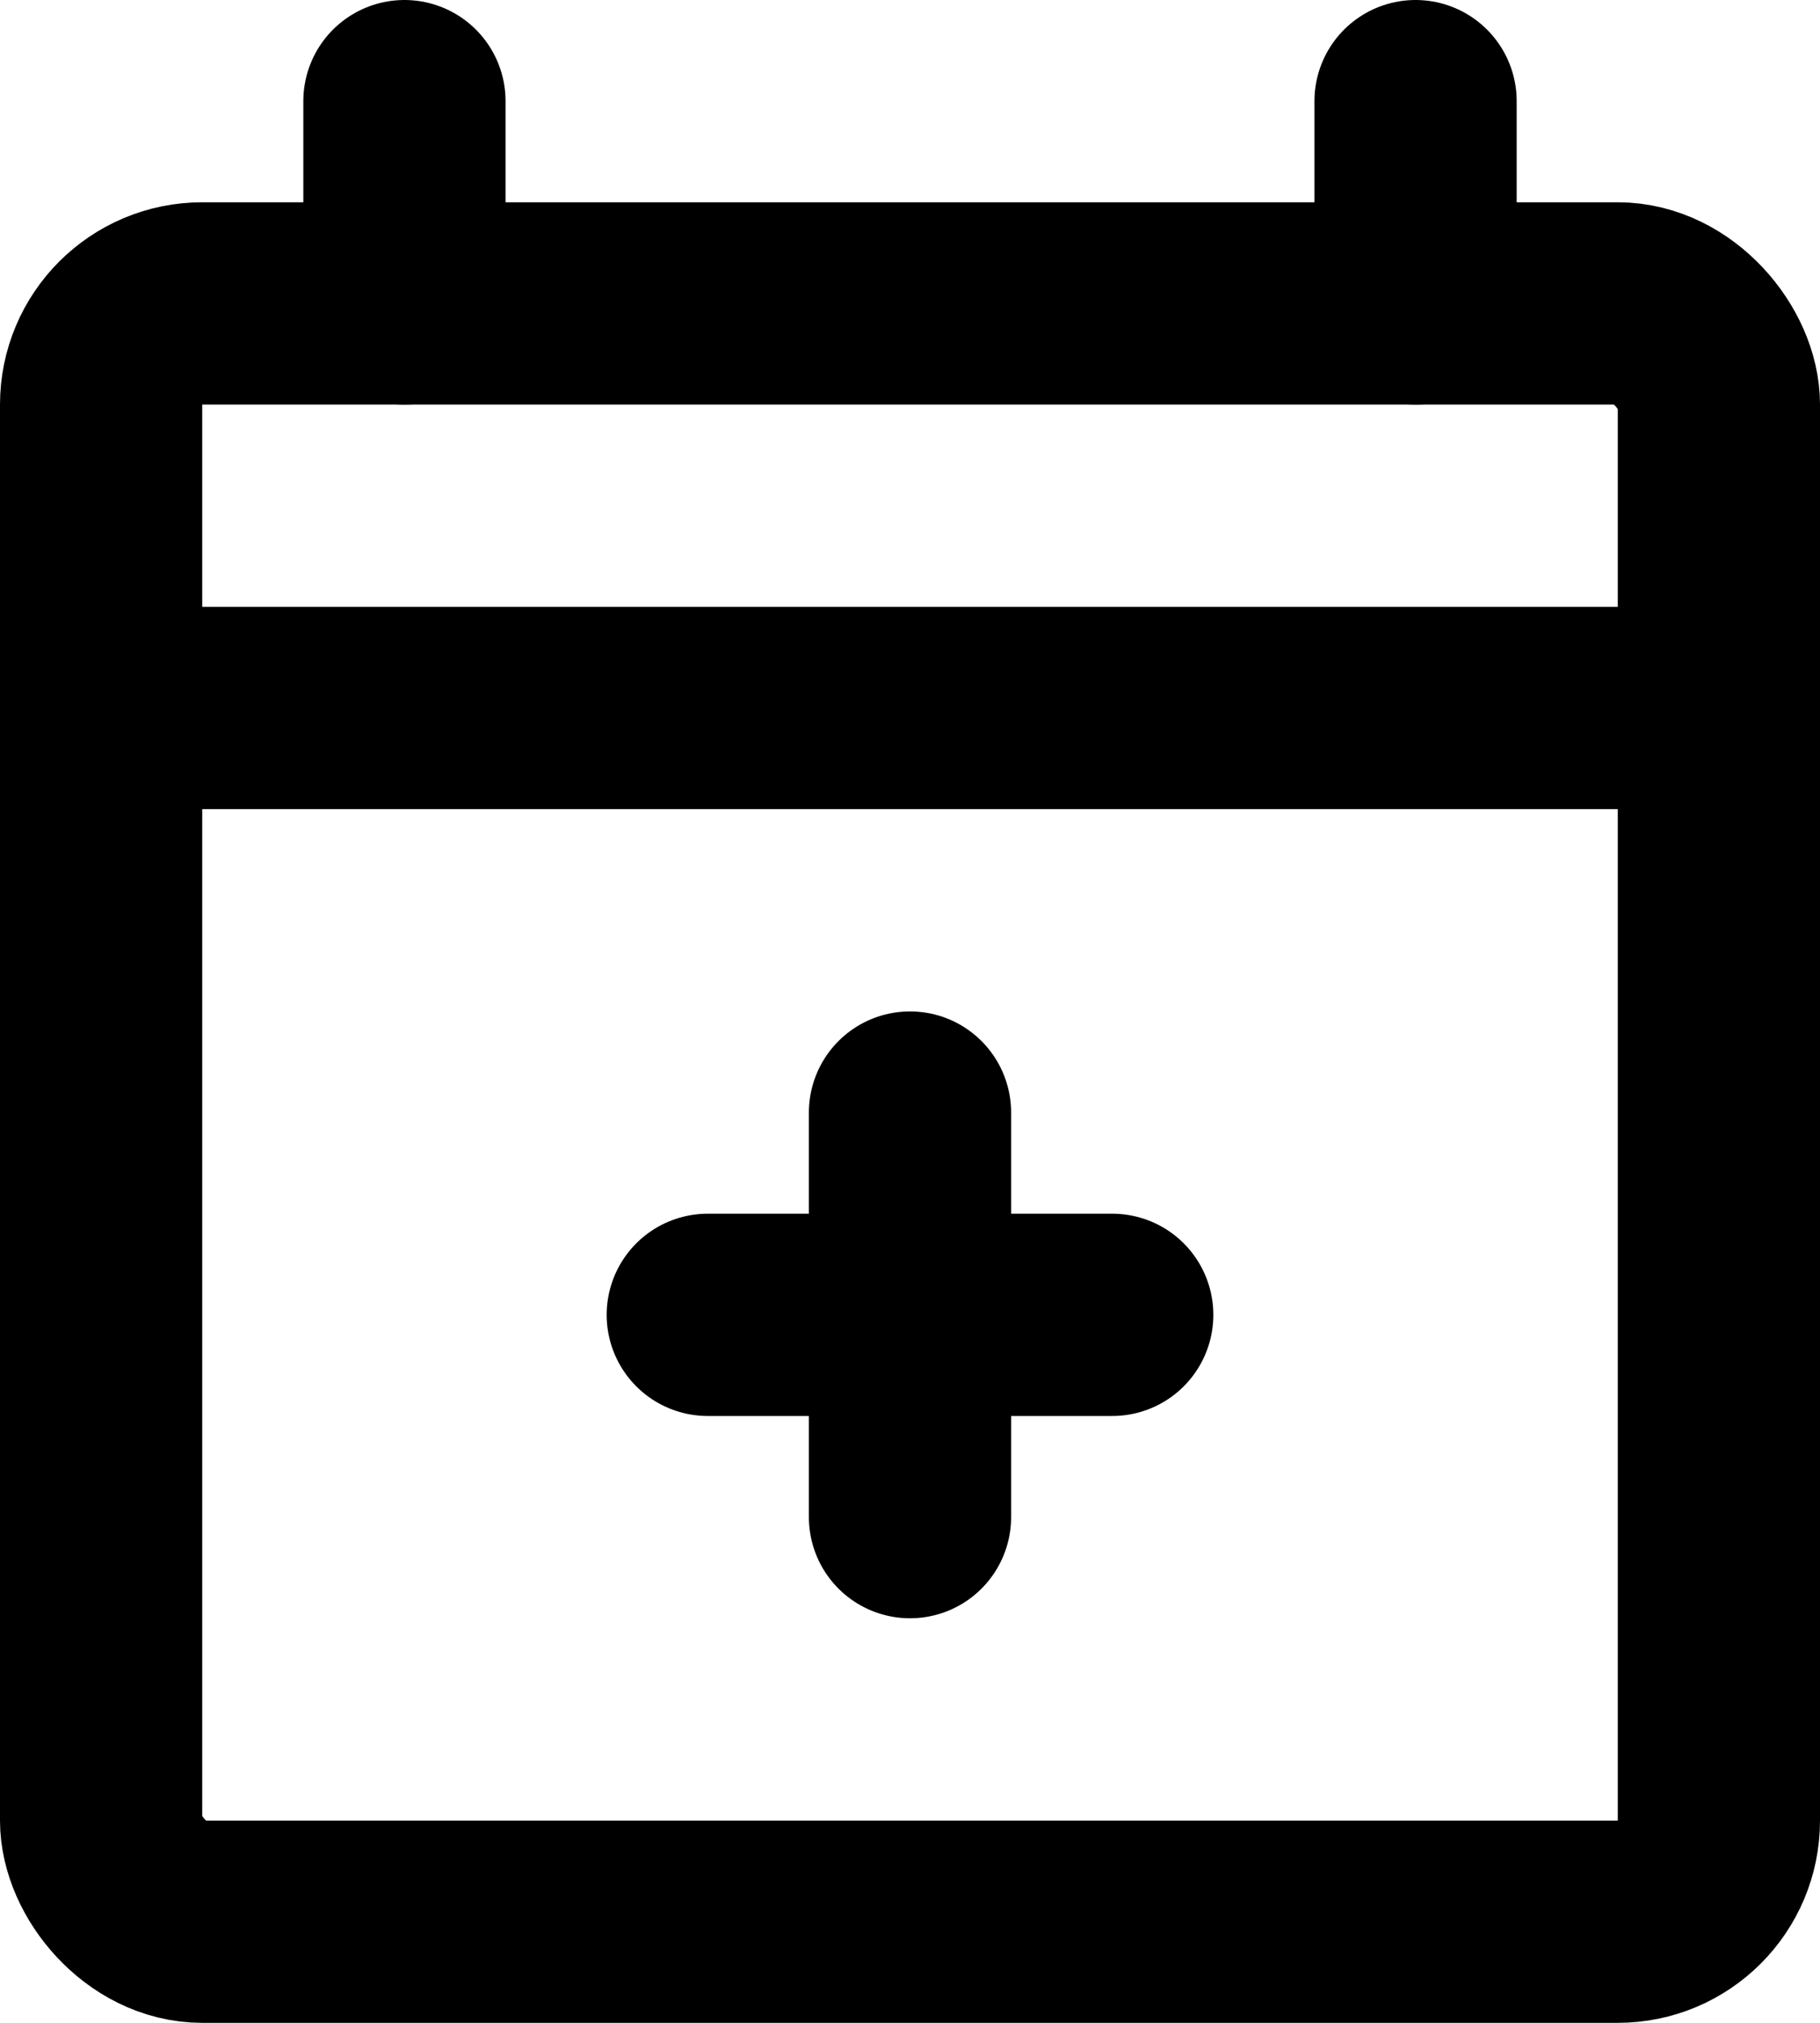 <svg width="18" height="20" viewBox="0 0 18 20" fill="none" xmlns="http://www.w3.org/2000/svg">
<rect x="1" y="3" width="16" height="16" rx="1" stroke="currentColor" stroke-width="2"/>
<path d="M1 7H17" stroke="currentColor" stroke-width="2"/>
<path d="M7 13H11" stroke="currentColor" stroke-width="2" stroke-linecap="round"/>
<path d="M9 11L9 15" stroke="currentColor" stroke-width="2" stroke-linecap="round"/>
<path d="M4 3V1" stroke="currentColor" stroke-width="2" stroke-linecap="round" stroke-linejoin="round"/>
<path d="M14 3V1" stroke="currentColor" stroke-width="2" stroke-linecap="round" stroke-linejoin="round"/>
</svg>
